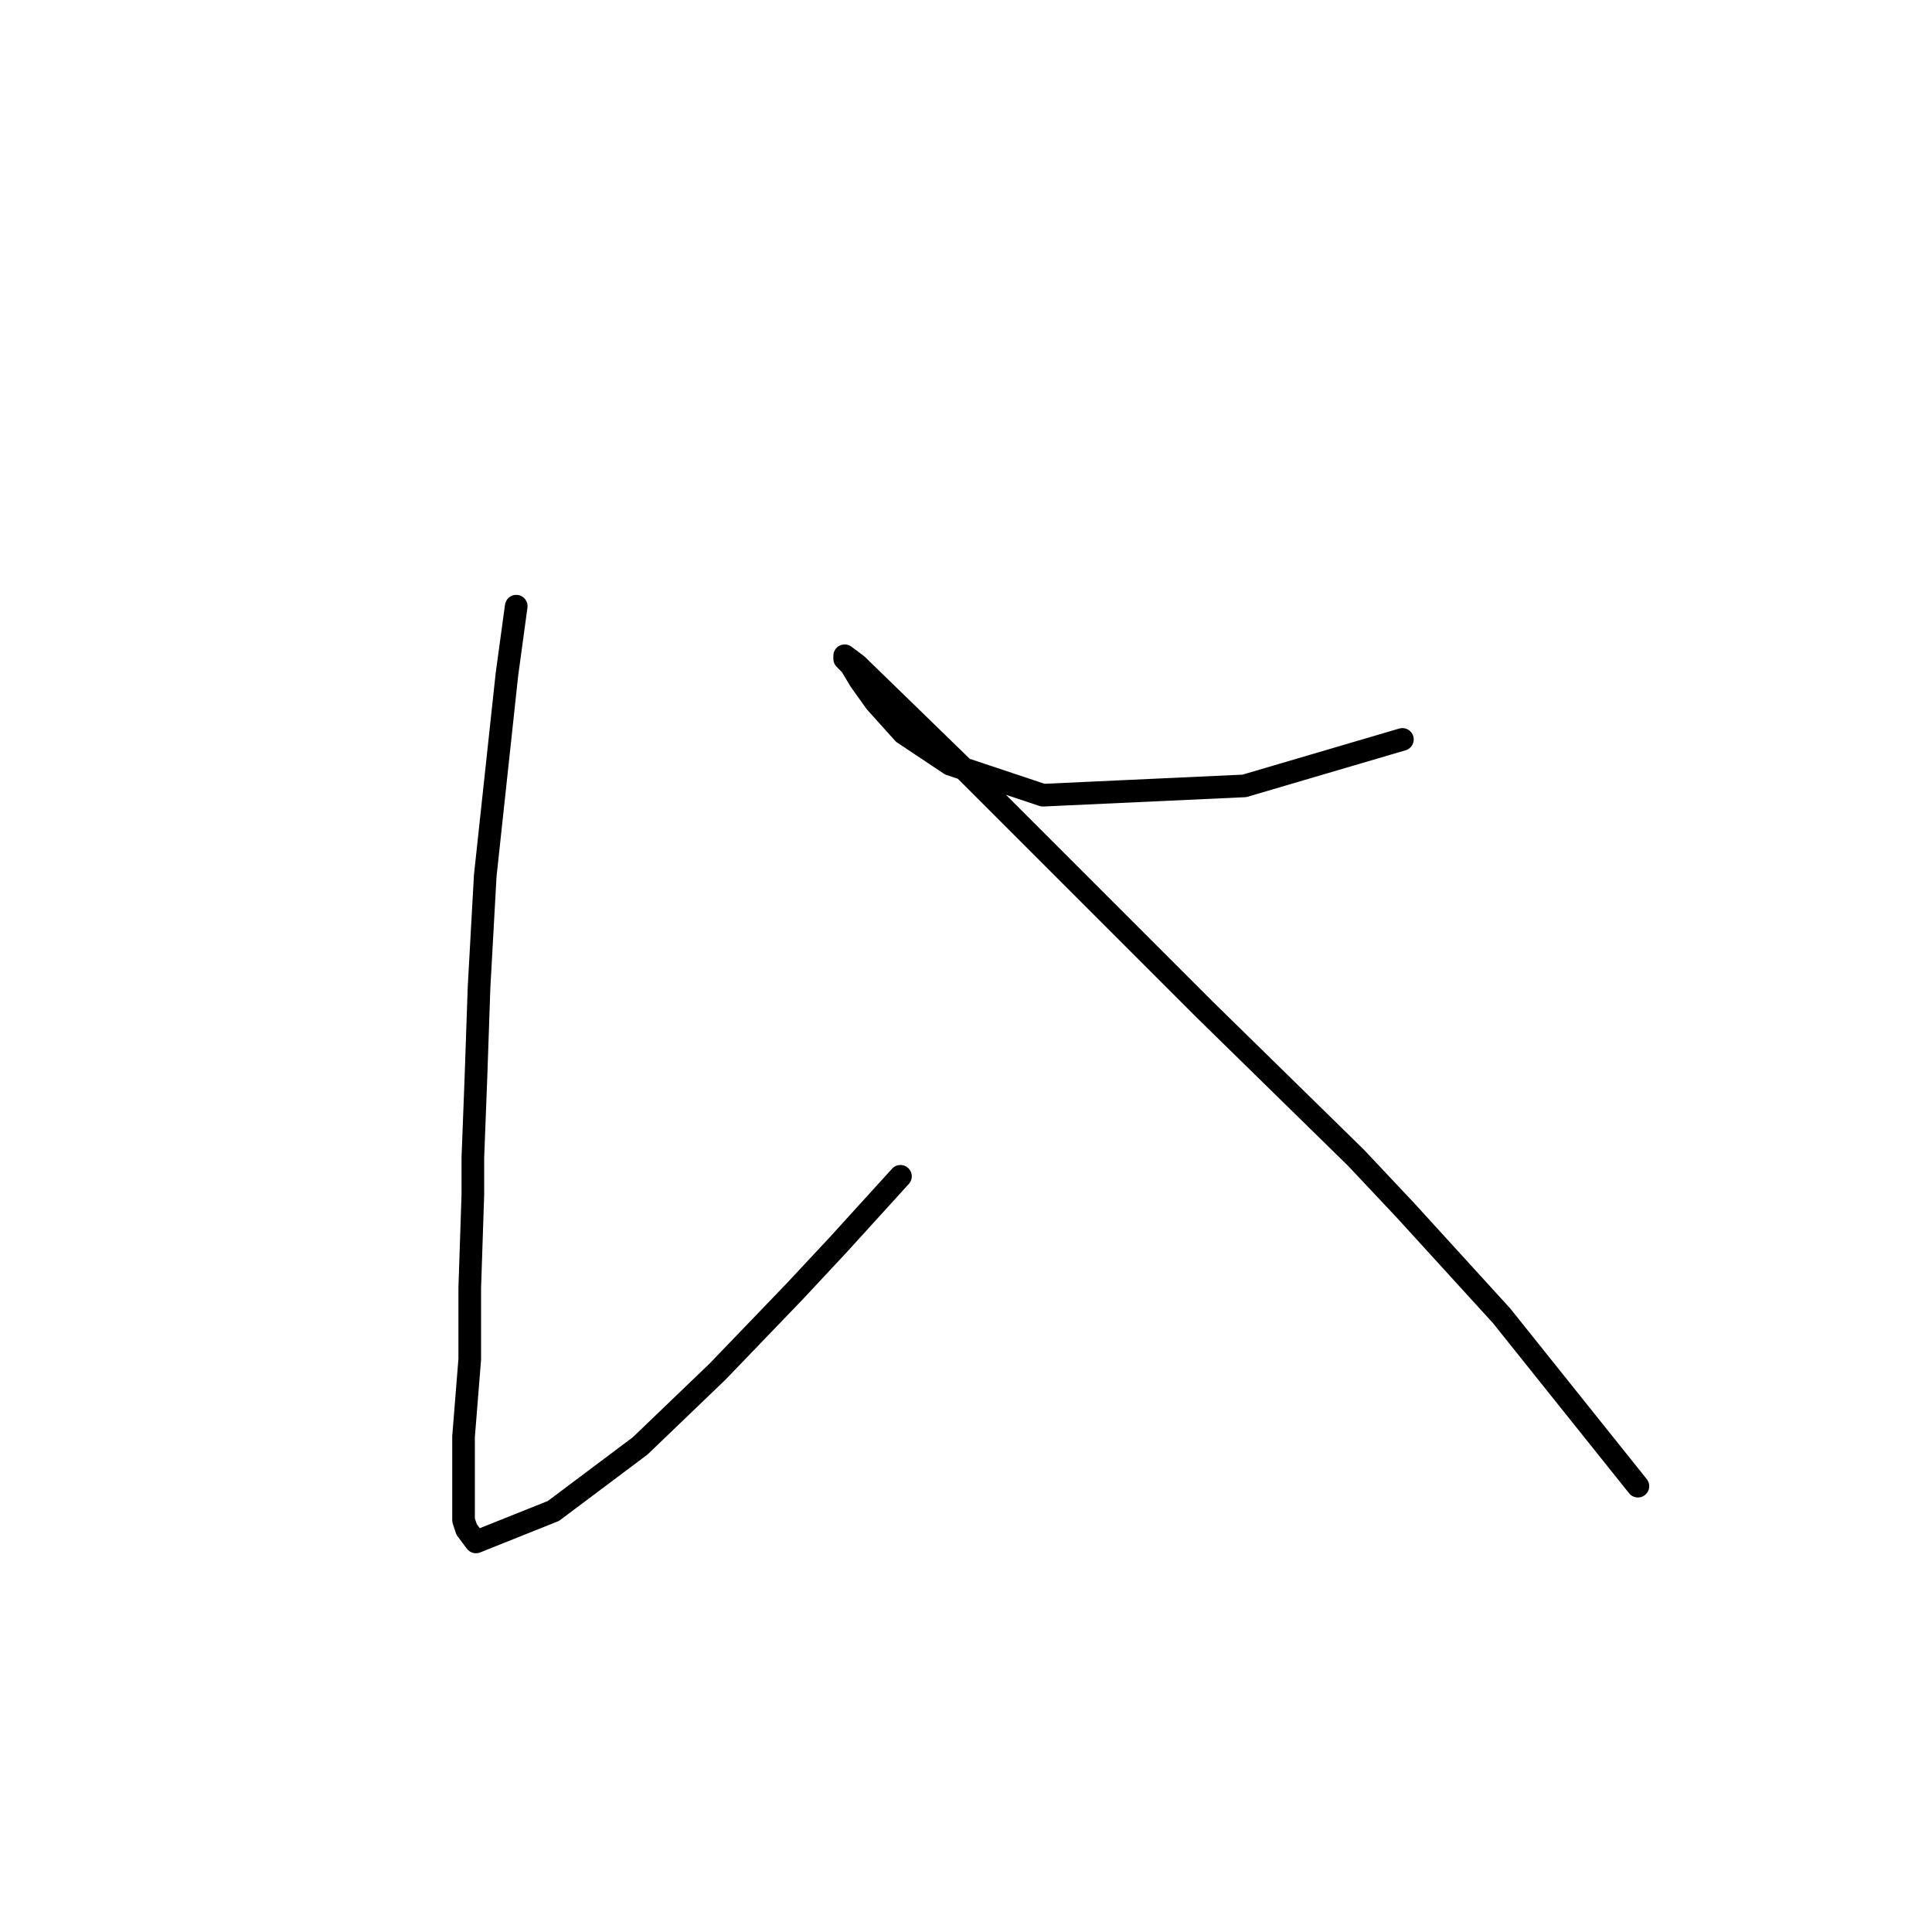 <?xml version="1.0" standalone="no"?>
    <svg width="256" height="256" xmlns="http://www.w3.org/2000/svg" version="1.1">
    <polyline stroke="black" stroke-width="3" stroke-linecap="round" fill="transparent" stroke-linejoin="round" points="68.403 80.322 67.171 89.354 64.297 116.042 63.476 130.822 63.066 142.729 62.655 153.403 62.655 158.33 62.245 170.647 62.245 180.091 61.423 190.355 61.423 196.924 61.423 201.44 61.834 202.672 63.066 204.314 73.33 200.209 84.826 191.587 95.09 181.733 105.355 171.058 111.103 164.899 119.314 155.867 119.314 155.867 " />
        <polyline stroke="black" stroke-width="3" stroke-linecap="round" fill="transparent" stroke-linejoin="round" points="185.826 97.976 164.887 104.135 138.2 105.367 125.883 101.261 119.725 97.155 116.029 93.05 113.977 90.176 112.745 88.123 111.924 87.302 111.924 86.891 113.566 88.123 128.347 102.493 143.948 118.094 159.55 133.696 179.668 153.403 186.237 160.383 198.965 174.343 217.03 196.924 217.03 196.924 " />
        </svg>